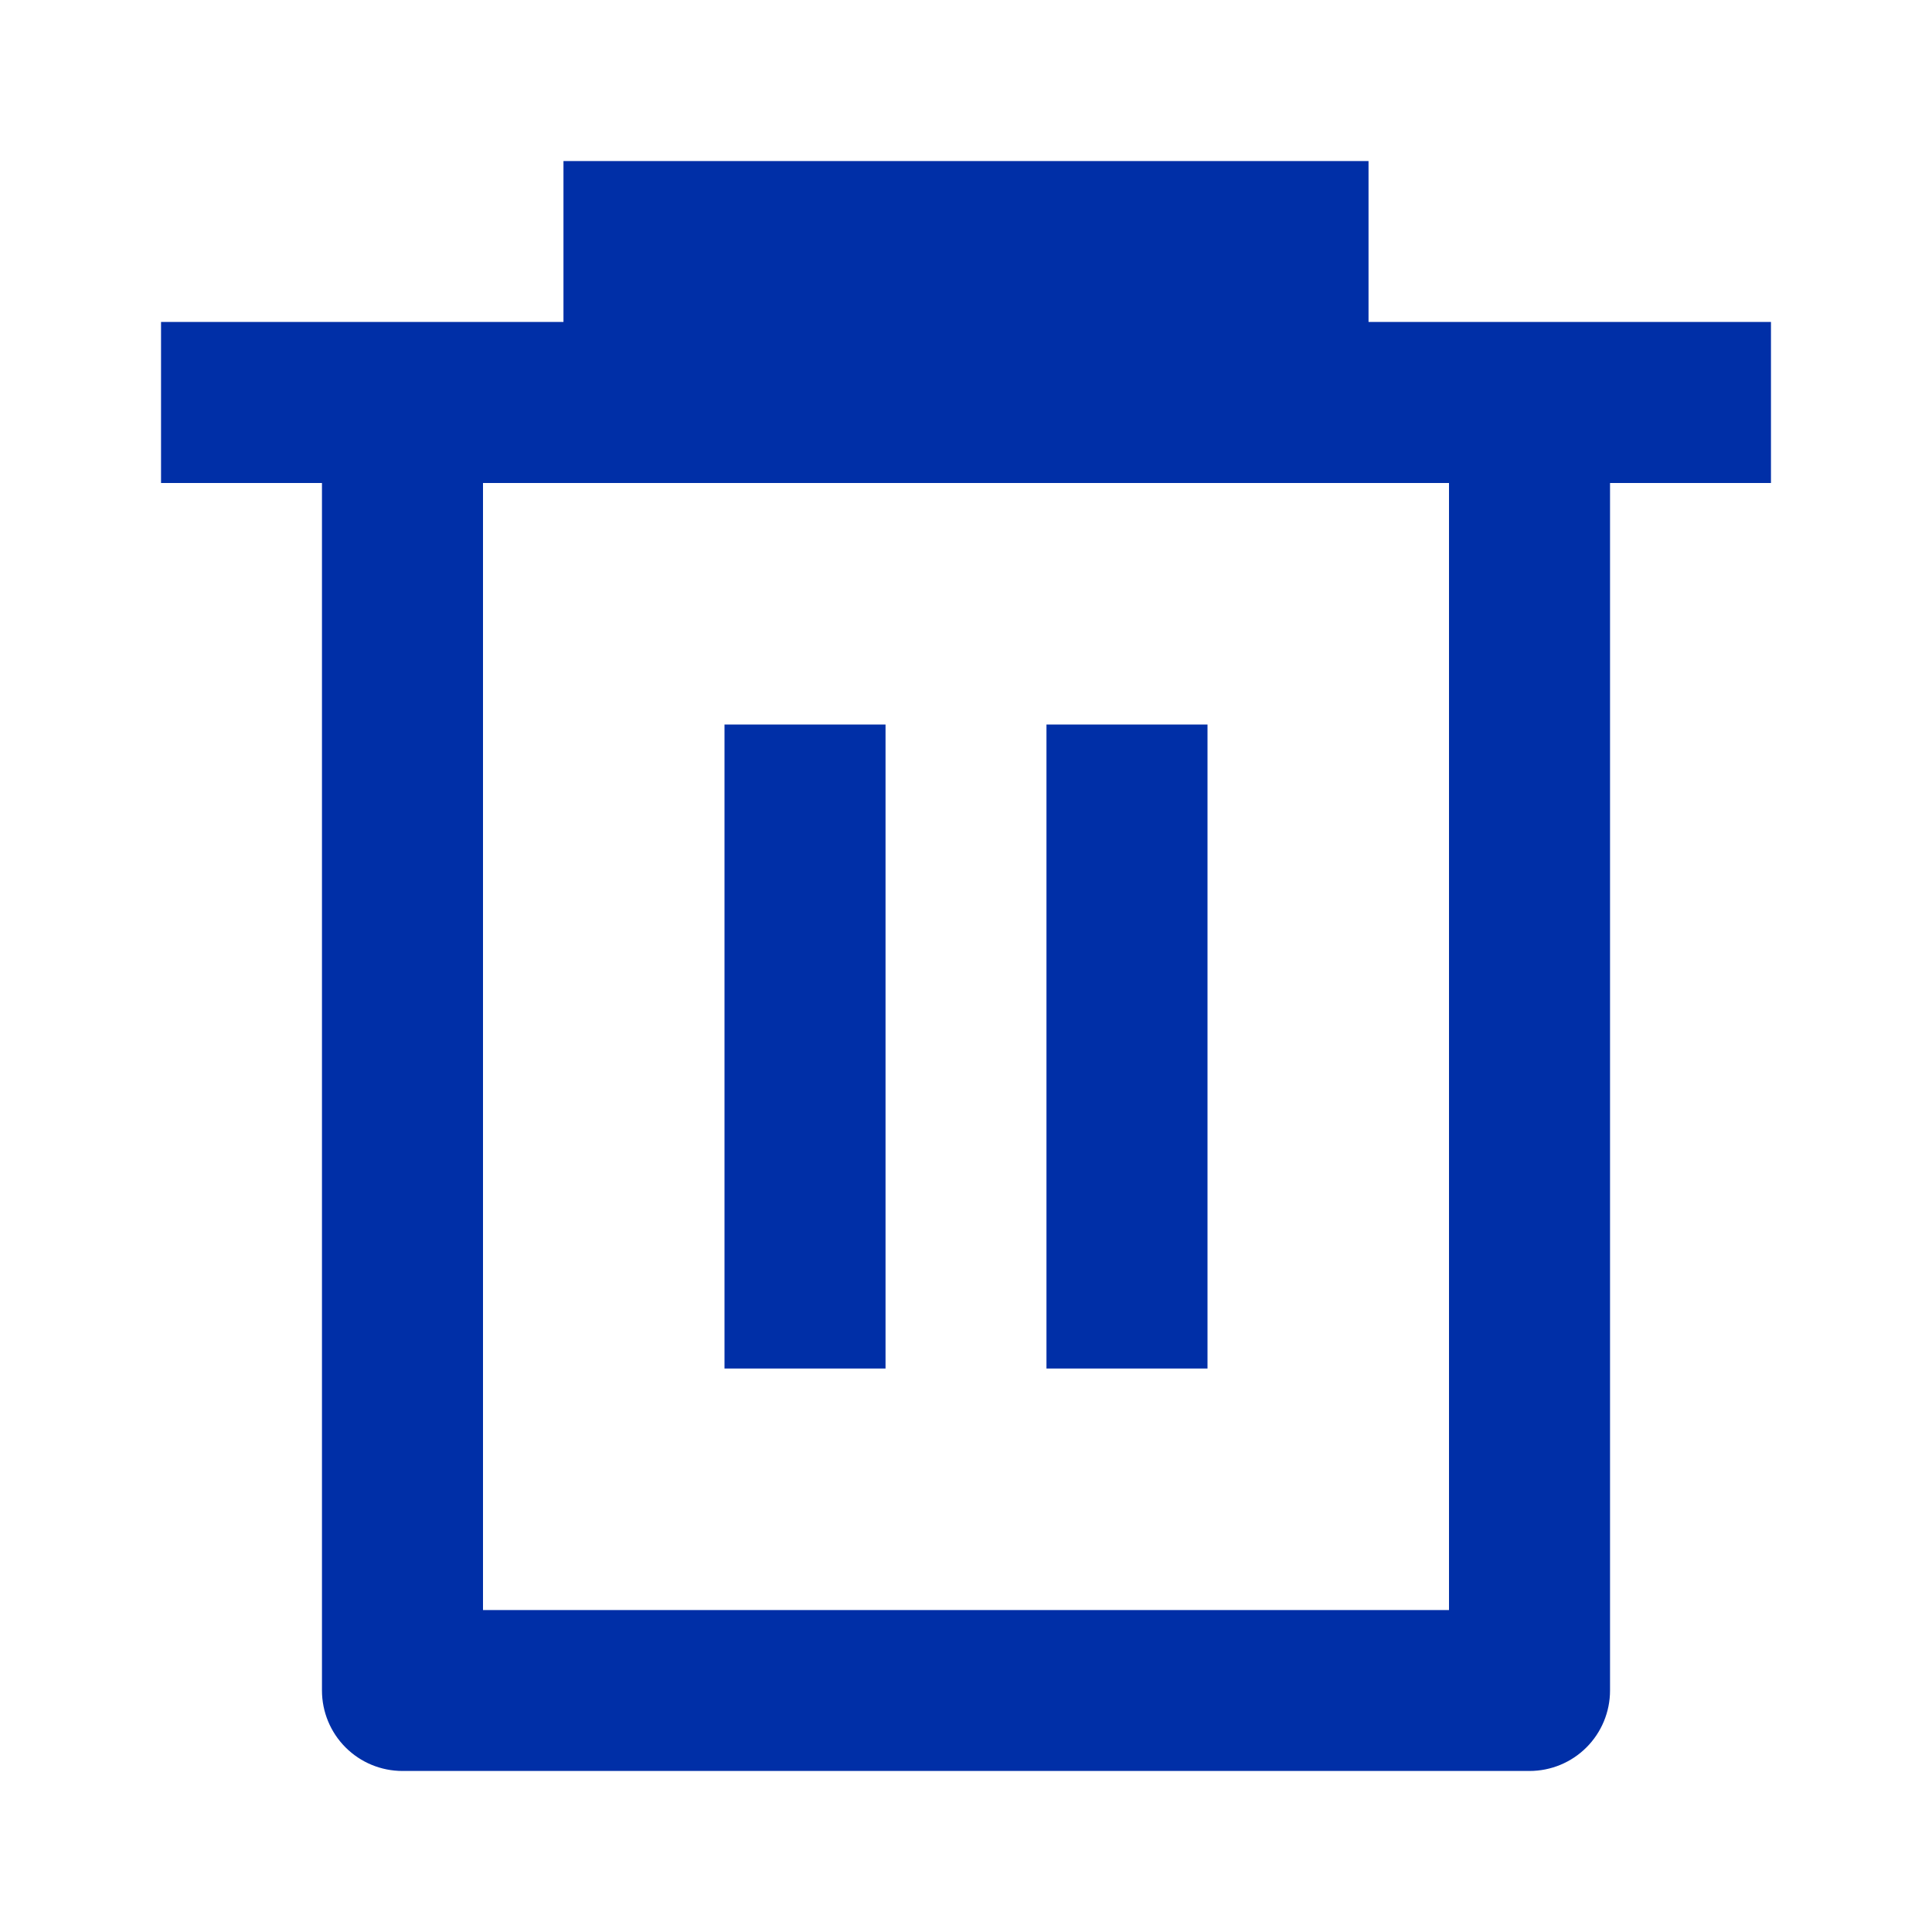 <svg width="20" height="20" viewBox="0 0 20 20" fill="none" xmlns="http://www.w3.org/2000/svg">
<path d="M5.833 3.333V1.667H14.167V3.333H18.333V5H16.667V17.5C16.667 17.721 16.579 17.933 16.423 18.089C16.266 18.246 16.054 18.333 15.833 18.333H4.167C3.946 18.333 3.734 18.246 3.577 18.089C3.421 17.933 3.333 17.721 3.333 17.5V5H1.667V3.333H5.833ZM5 5V16.667H15V5H5ZM7.5 7.5H9.167V14.167H7.5V7.5ZM10.833 7.5H12.5V14.167H10.833V7.5Z" fill="#002FA7"/>
</svg>
